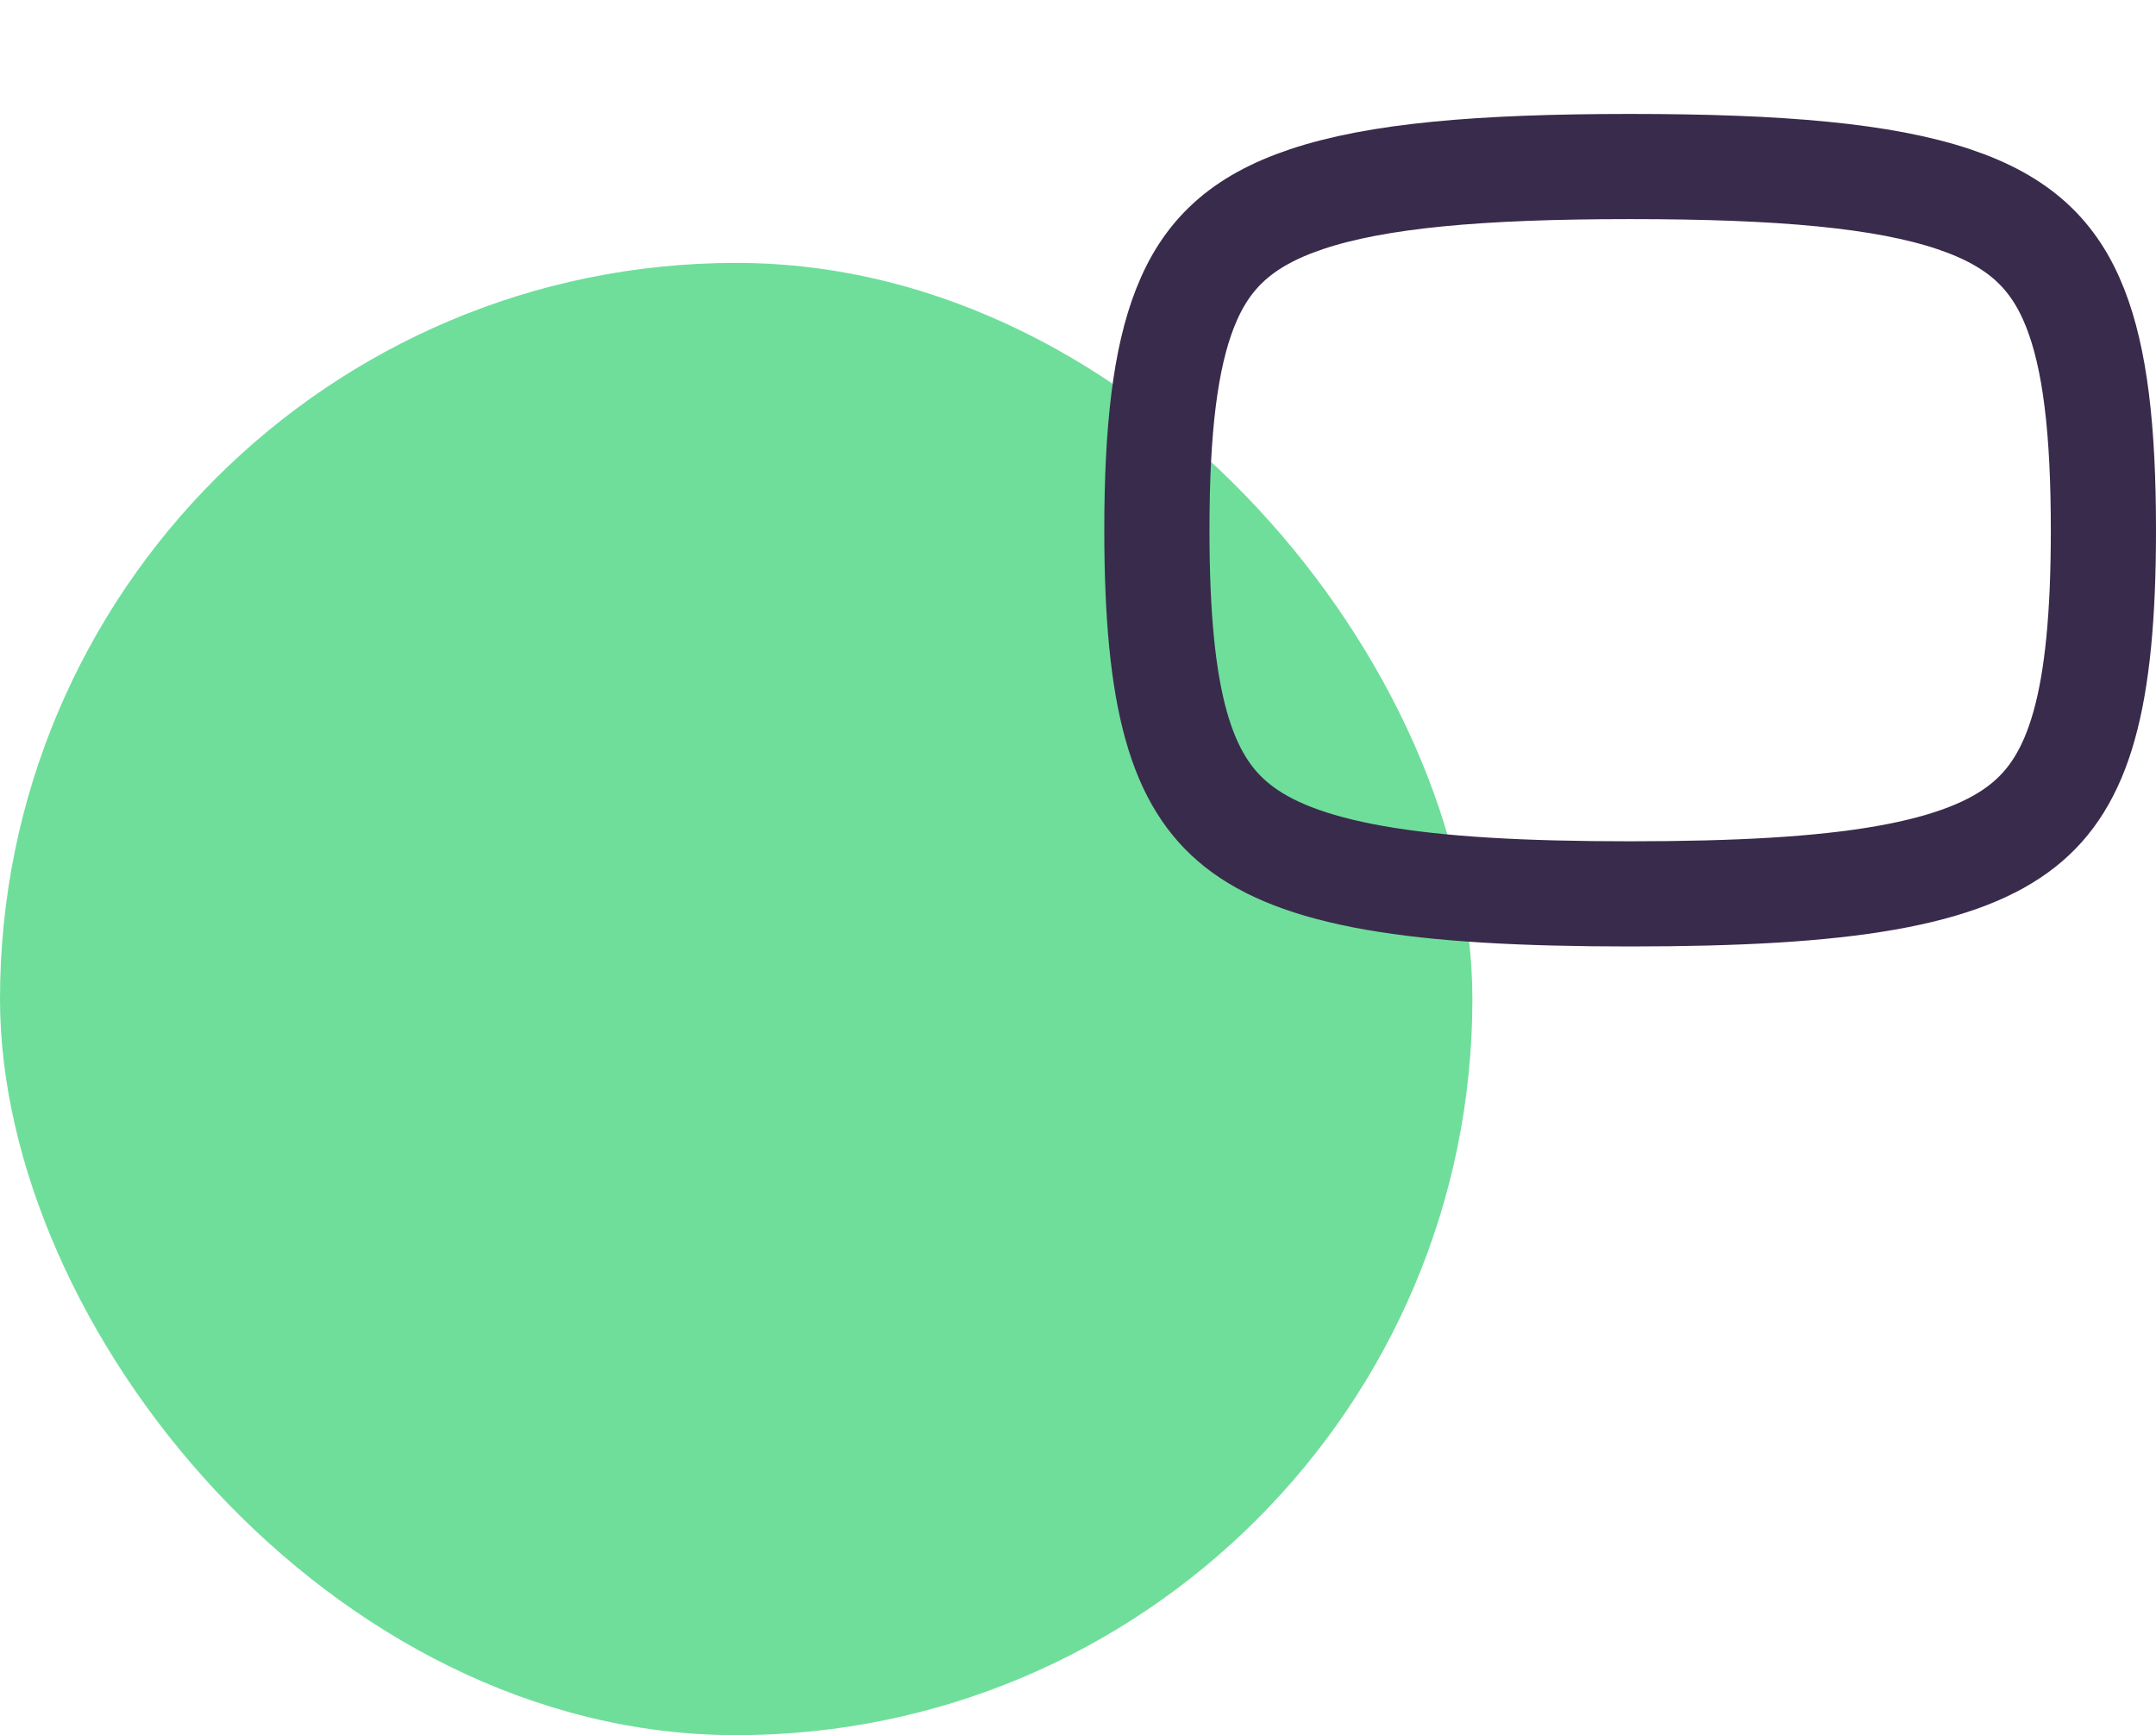 <svg width="41" height="33" viewBox="0 0 41 33" fill="none" xmlns="http://www.w3.org/2000/svg"><rect y="5" width="28" height="28" rx="14" fill="#6FDE9B"/><path d="M22 10.083c0 3.263.468 4.777 1.533 5.62.555.44 1.367.774 2.604.992 1.236.218 2.822.305 4.863.305 2.041 0 3.627-.087 4.863-.305 1.237-.218 2.049-.553 2.604-.993C39.532 14.86 40 13.346 40 10.083c0-1.928-.161-3.266-.534-4.218-.4-1.02-1.063-1.658-2.312-2.077-1.331-.446-3.277-.621-6.154-.621s-4.823.175-6.154.621c-1.249.419-1.913 1.057-2.312 2.077-.373.952-.534 2.29-.534 4.218z" stroke="#392B4B" stroke-width="2" stroke-linecap="round" stroke-linejoin="round"/></svg>